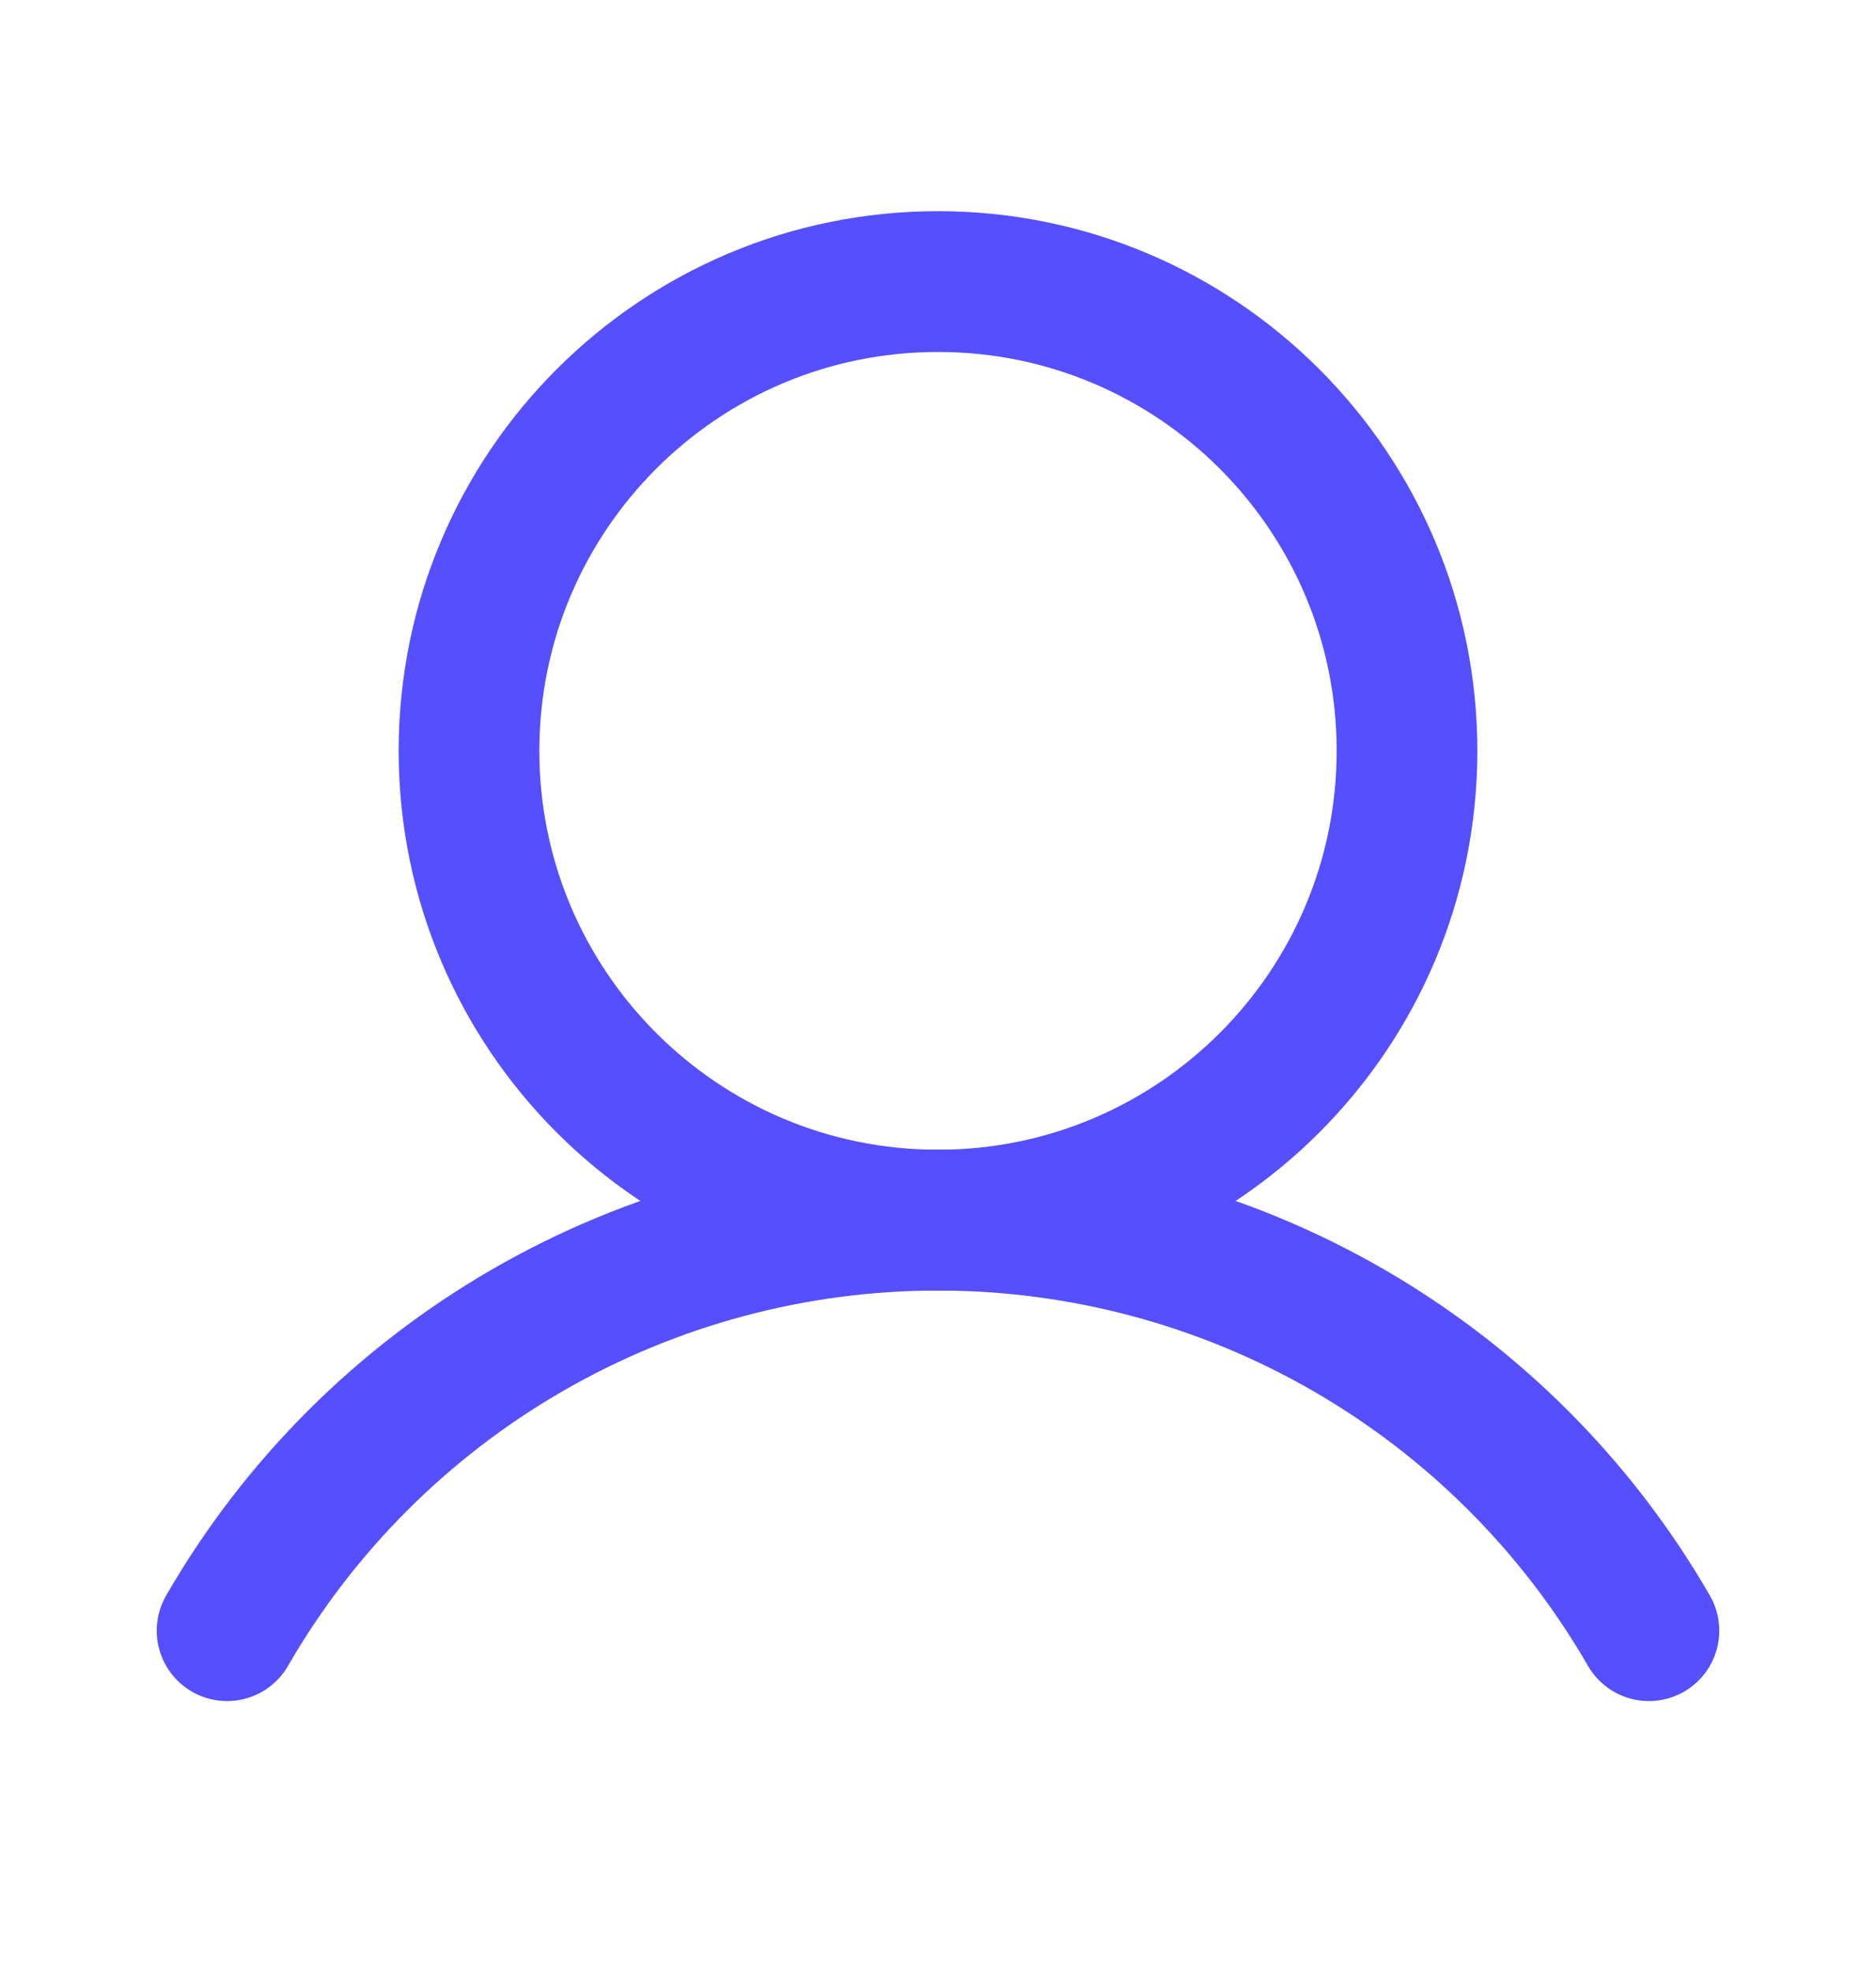 <svg width="20" height="21" viewBox="0 0 20 21" fill="none" xmlns="http://www.w3.org/2000/svg">
<path d="M10 13C12.761 13 15 10.761 15 8C15 5.239 12.761 3 10 3C7.239 3 5 5.239 5 8C5 10.761 7.239 13 10 13Z" stroke="#564FFD" stroke-width="1.5" stroke-miterlimit="10"/>
<path d="M2.421 17.374C3.189 16.044 4.294 14.94 5.625 14.172C6.955 13.404 8.464 13 10 13C11.536 13 13.045 13.404 14.376 14.172C15.706 14.94 16.811 16.044 17.579 17.374" stroke="#564FFD" stroke-width="1.5" stroke-linecap="round" stroke-linejoin="round"/>
</svg>
